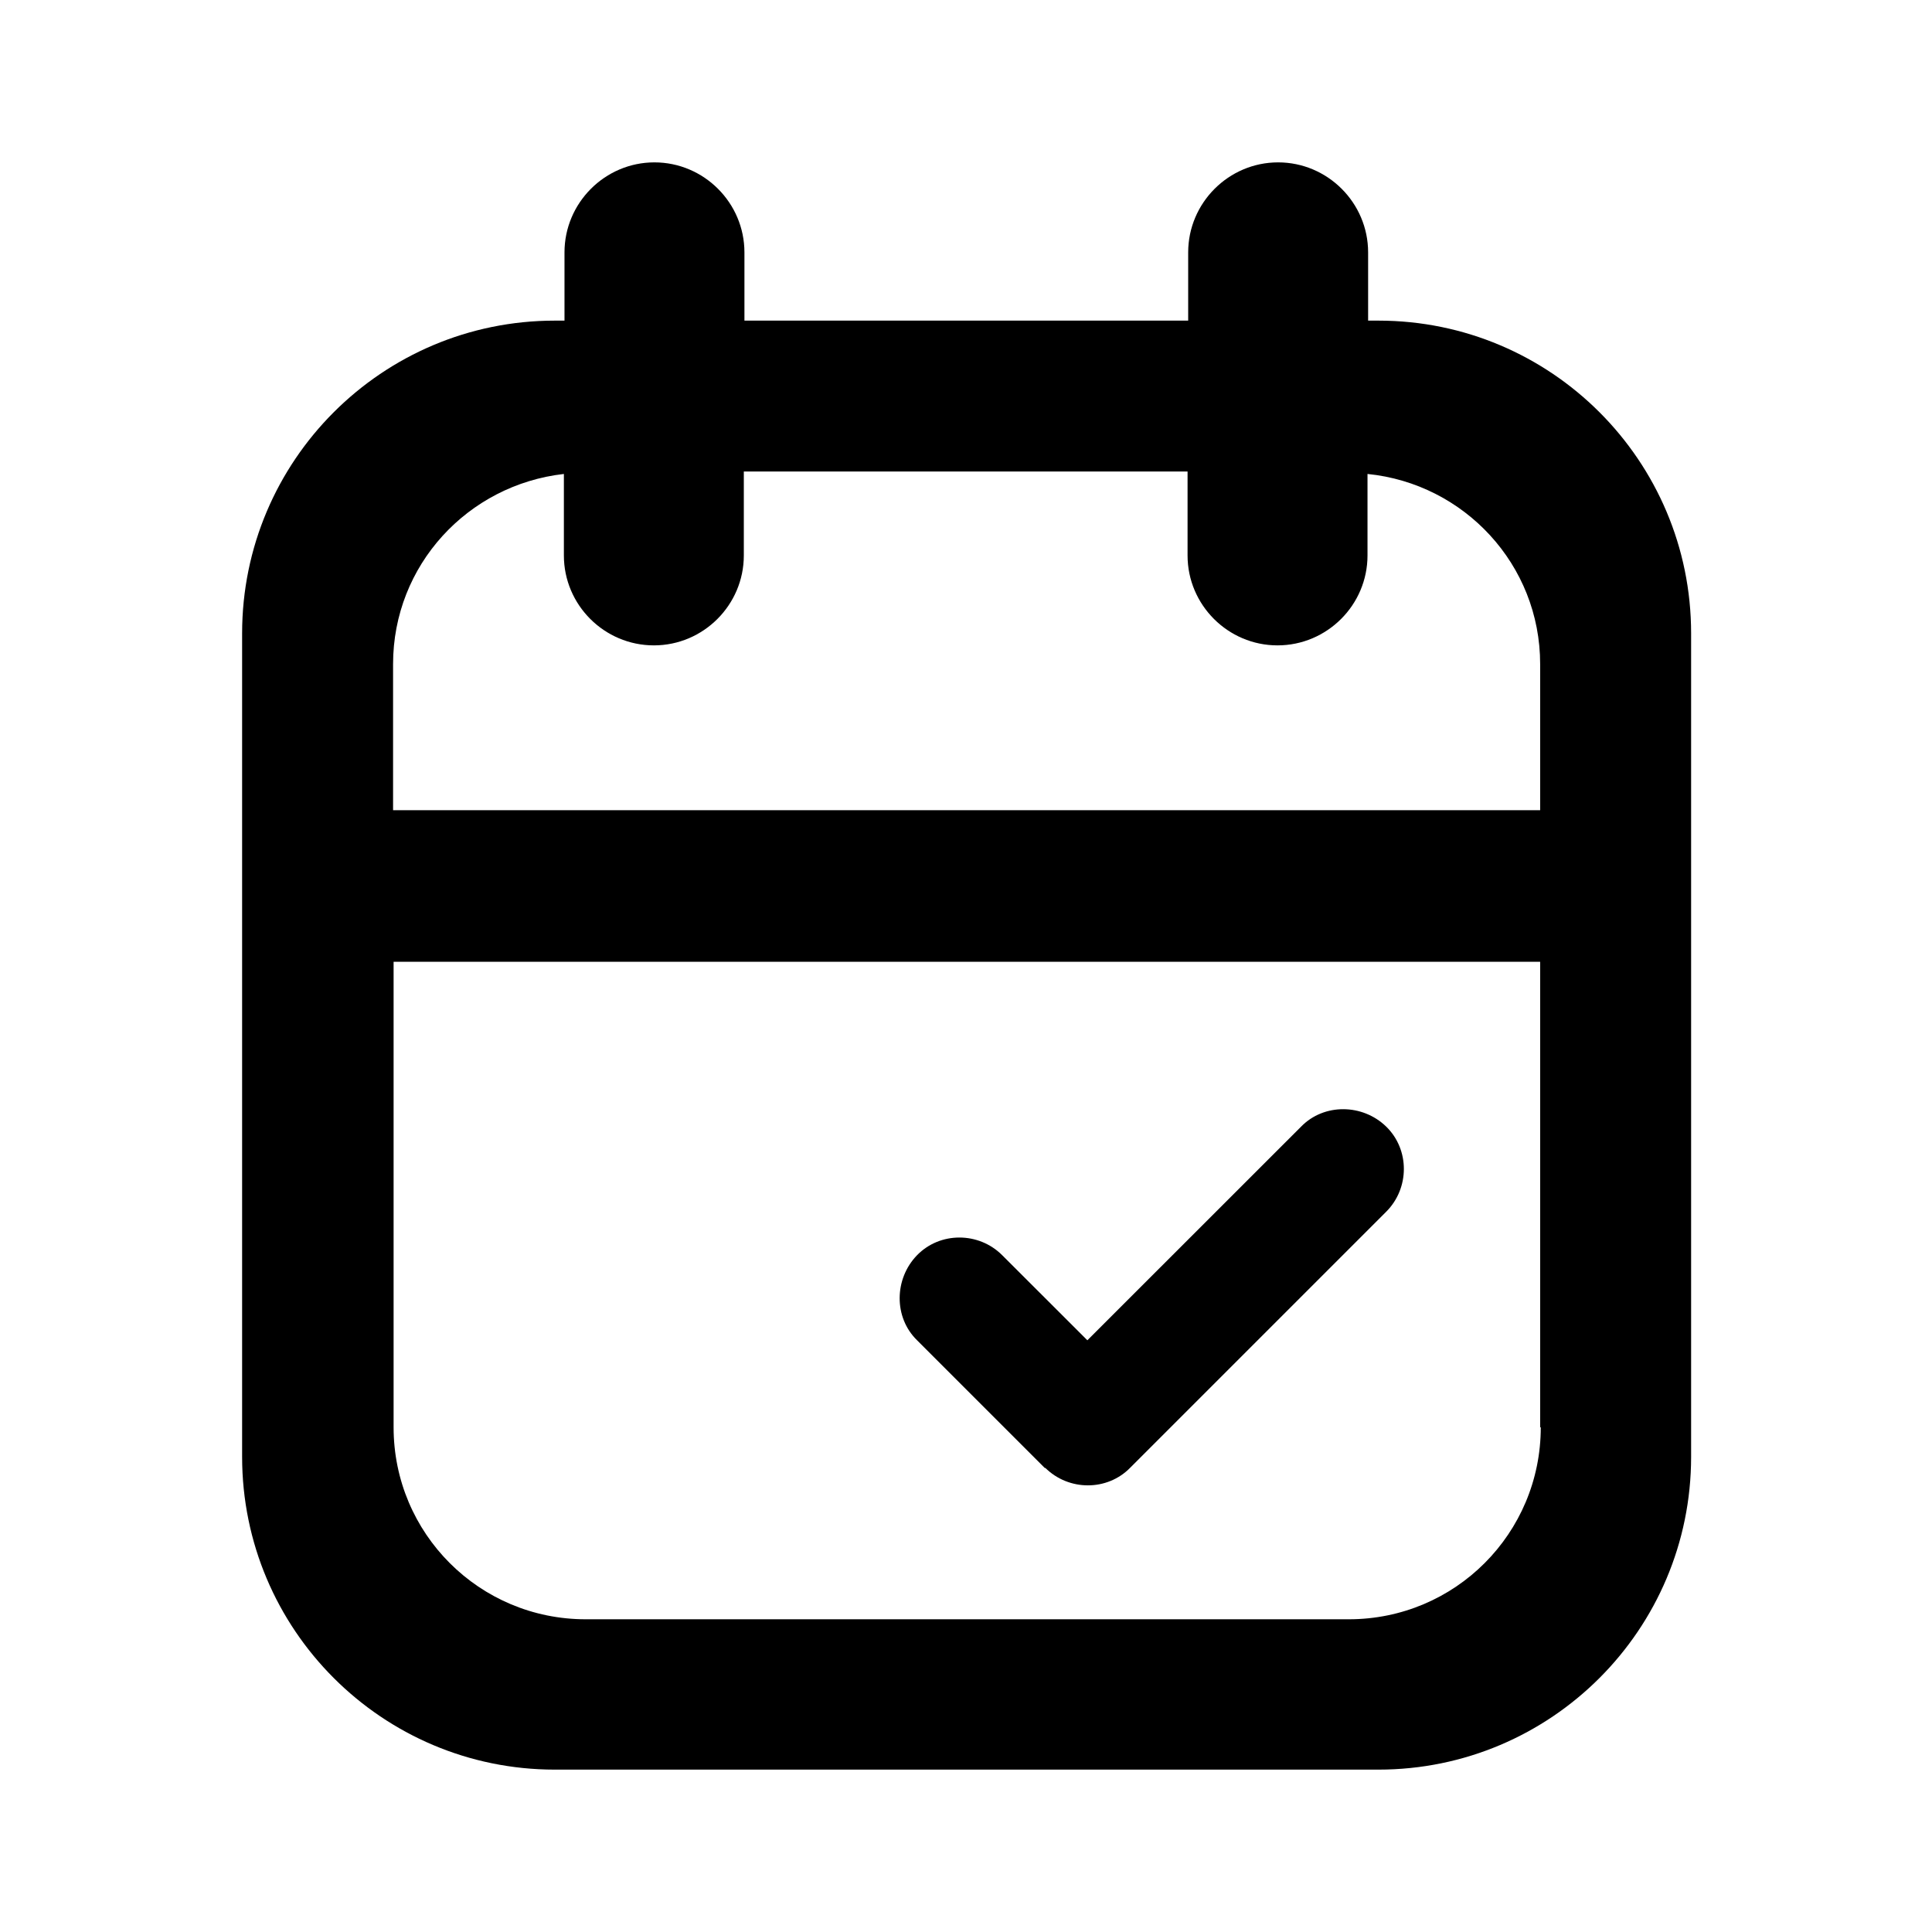 <svg width="22" height="22" viewBox="0 0 22 22" fill="none" xmlns="http://www.w3.org/2000/svg">
<g clip-path="url(#clip0_70_15)">
<path d="M15.689 3.651H15.579V2.874C15.579 2.31 15.118 1.849 14.554 1.849C13.991 1.849 13.53 2.31 13.53 2.874V3.651H8.477V2.874C8.477 2.31 8.016 1.849 7.452 1.849C6.889 1.849 6.428 2.31 6.428 2.874V3.651H6.318C4.352 3.651 2.757 5.246 2.757 7.212V16.589C2.757 18.556 4.352 20.151 6.318 20.151H15.696C17.662 20.151 19.257 18.556 19.257 16.589V7.212C19.257 5.246 17.662 3.651 15.696 3.651H15.689ZM17.545 16.253C17.545 17.462 16.569 18.439 15.359 18.439H6.669C5.459 18.439 4.482 17.462 4.482 16.253V10.952H17.538V16.253H17.545ZM17.545 9.226H4.476V7.562C4.476 6.435 5.328 5.521 6.421 5.397V6.325C6.421 6.889 6.882 7.349 7.446 7.349C8.009 7.349 8.47 6.889 8.47 6.325V5.369H13.523V6.325C13.523 6.889 13.984 7.349 14.547 7.349C15.111 7.349 15.572 6.889 15.572 6.325V5.397C16.672 5.507 17.538 6.428 17.538 7.562V9.226H17.545Z" fill="black"/>
<path d="M11.901 16.713C12.169 16.981 12.609 16.981 12.87 16.713L15.785 13.798C16.053 13.53 16.053 13.09 15.785 12.829C15.517 12.568 15.077 12.561 14.816 12.829L12.382 15.262L11.412 14.293C11.144 14.025 10.704 14.025 10.443 14.293C10.182 14.561 10.175 15.001 10.443 15.262L11.901 16.72V16.713Z" fill="black"/>
</g>
<defs>
<clipPath id="clip0_70_15">
<rect width="22" height="22" fill="white"/>
</clipPath>
</defs>
</svg>
